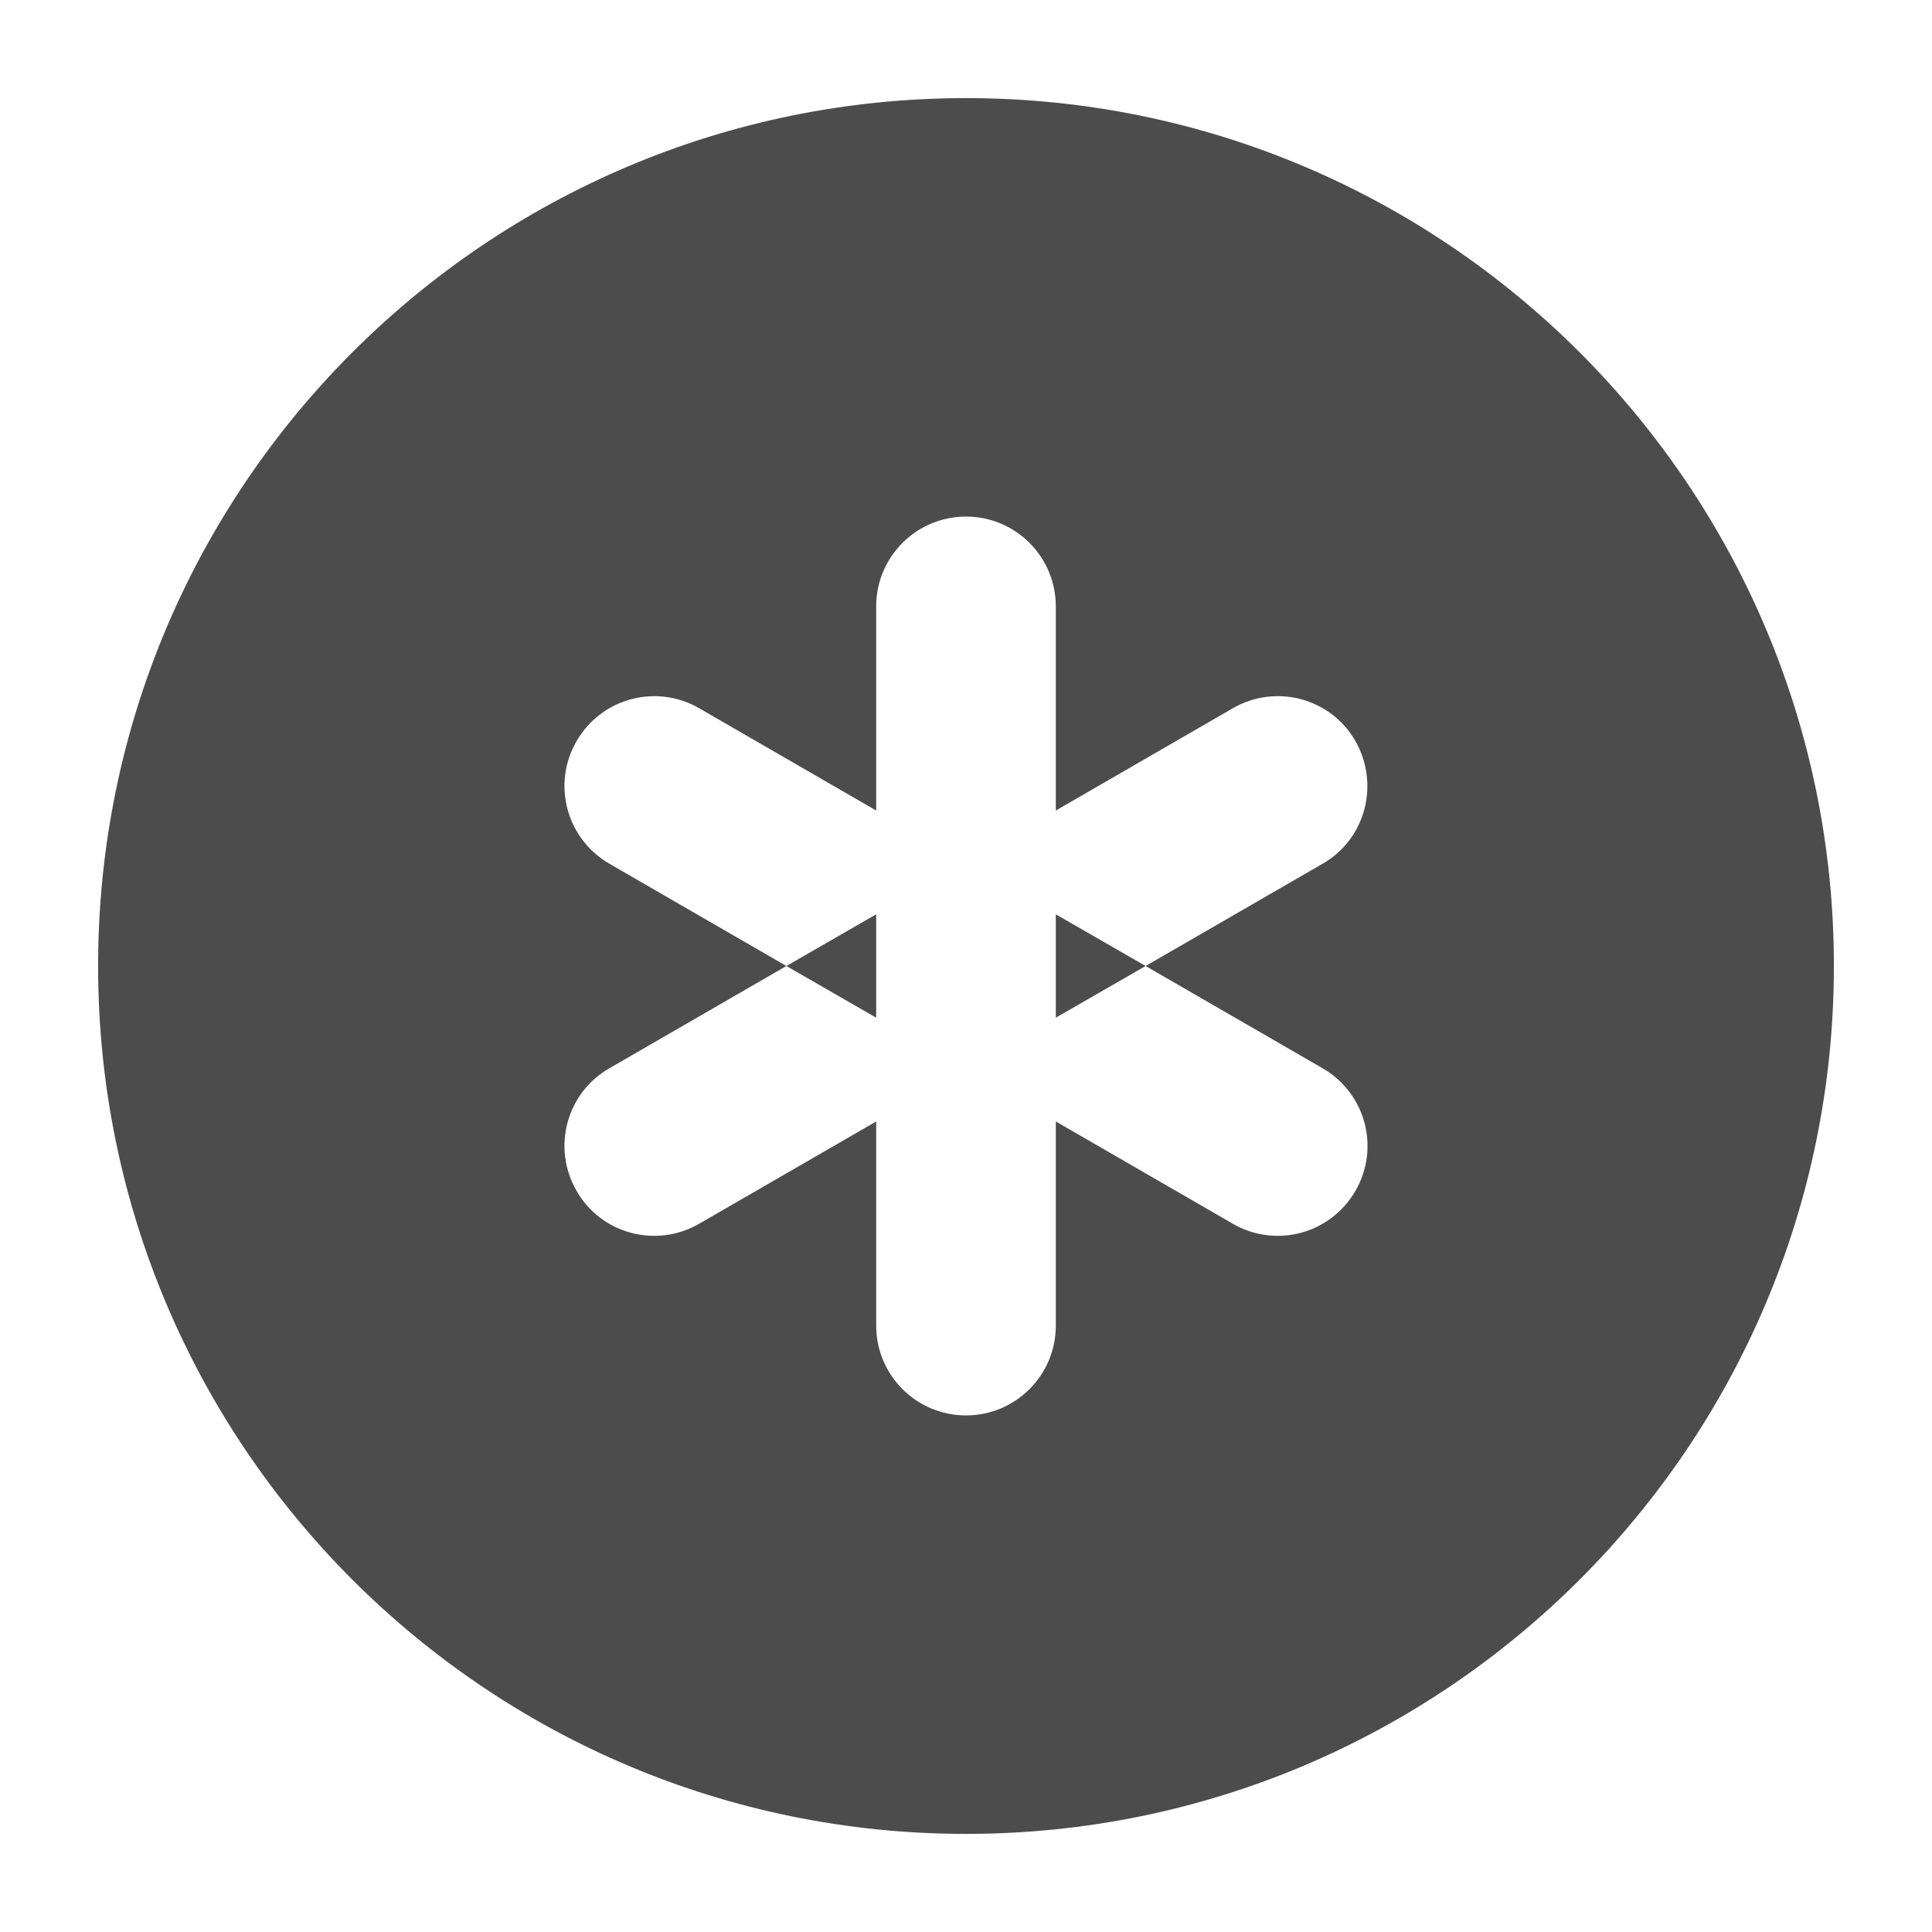 <?xml version="1.0" encoding="utf-8"?>
<!-- Generator: Adobe Illustrator 18.0.0, SVG Export Plug-In . SVG Version: 6.00 Build 0)  -->
<!DOCTYPE svg PUBLIC "-//W3C//DTD SVG 1.1//EN" "http://www.w3.org/Graphics/SVG/1.1/DTD/svg11.dtd">
<svg version="1.1" id="Layer_1" xmlns="http://www.w3.org/2000/svg" xmlns:xlink="http://www.w3.org/1999/xlink" x="0px" y="0px"
	 viewBox="0 0 512 512" enable-background="new 0 0 512 512" xml:space="preserve">
<g>
	<polygon opacity="0.7" fill="#000000" points="279.8,269.7 303.6,256 279.8,242.3 	"/>
	<polygon opacity="0.7" fill="#000000" points="232.2,242.3 208.4,256 232.2,269.7 	"/>
	<path opacity="0.7" fill="#000000" d="M256,26C129,26,26,129,26,256s103,230,230,230s230-103,230-230S383,26,256,26z M350.5,283.1
		c11.4,6.6,15.3,21.1,8.7,32.5c-6.6,11.4-21.1,15.3-32.5,8.7l-46.9-27.1v54.1c0,13.2-10.7,23.8-23.8,23.8
		c-13.2,0-23.8-10.7-23.8-23.8v-54.1l-46.9,27.1c-11.4,6.6-26,2.7-32.5-8.7c-6.6-11.4-2.7-26,8.7-32.5l46.9-27.1l-46.9-27.1
		c-11.4-6.6-15.3-21.1-8.7-32.5c6.6-11.4,21.1-15.3,32.5-8.7l46.9,27.1v-54.1c0-13.2,10.7-23.8,23.8-23.8
		c13.2,0,23.8,10.7,23.8,23.8v54.1l46.9-27.1c11.4-6.6,26-2.7,32.5,8.7s2.7,26-8.7,32.5L303.6,256L350.5,283.1z"/>
</g>
</svg>
